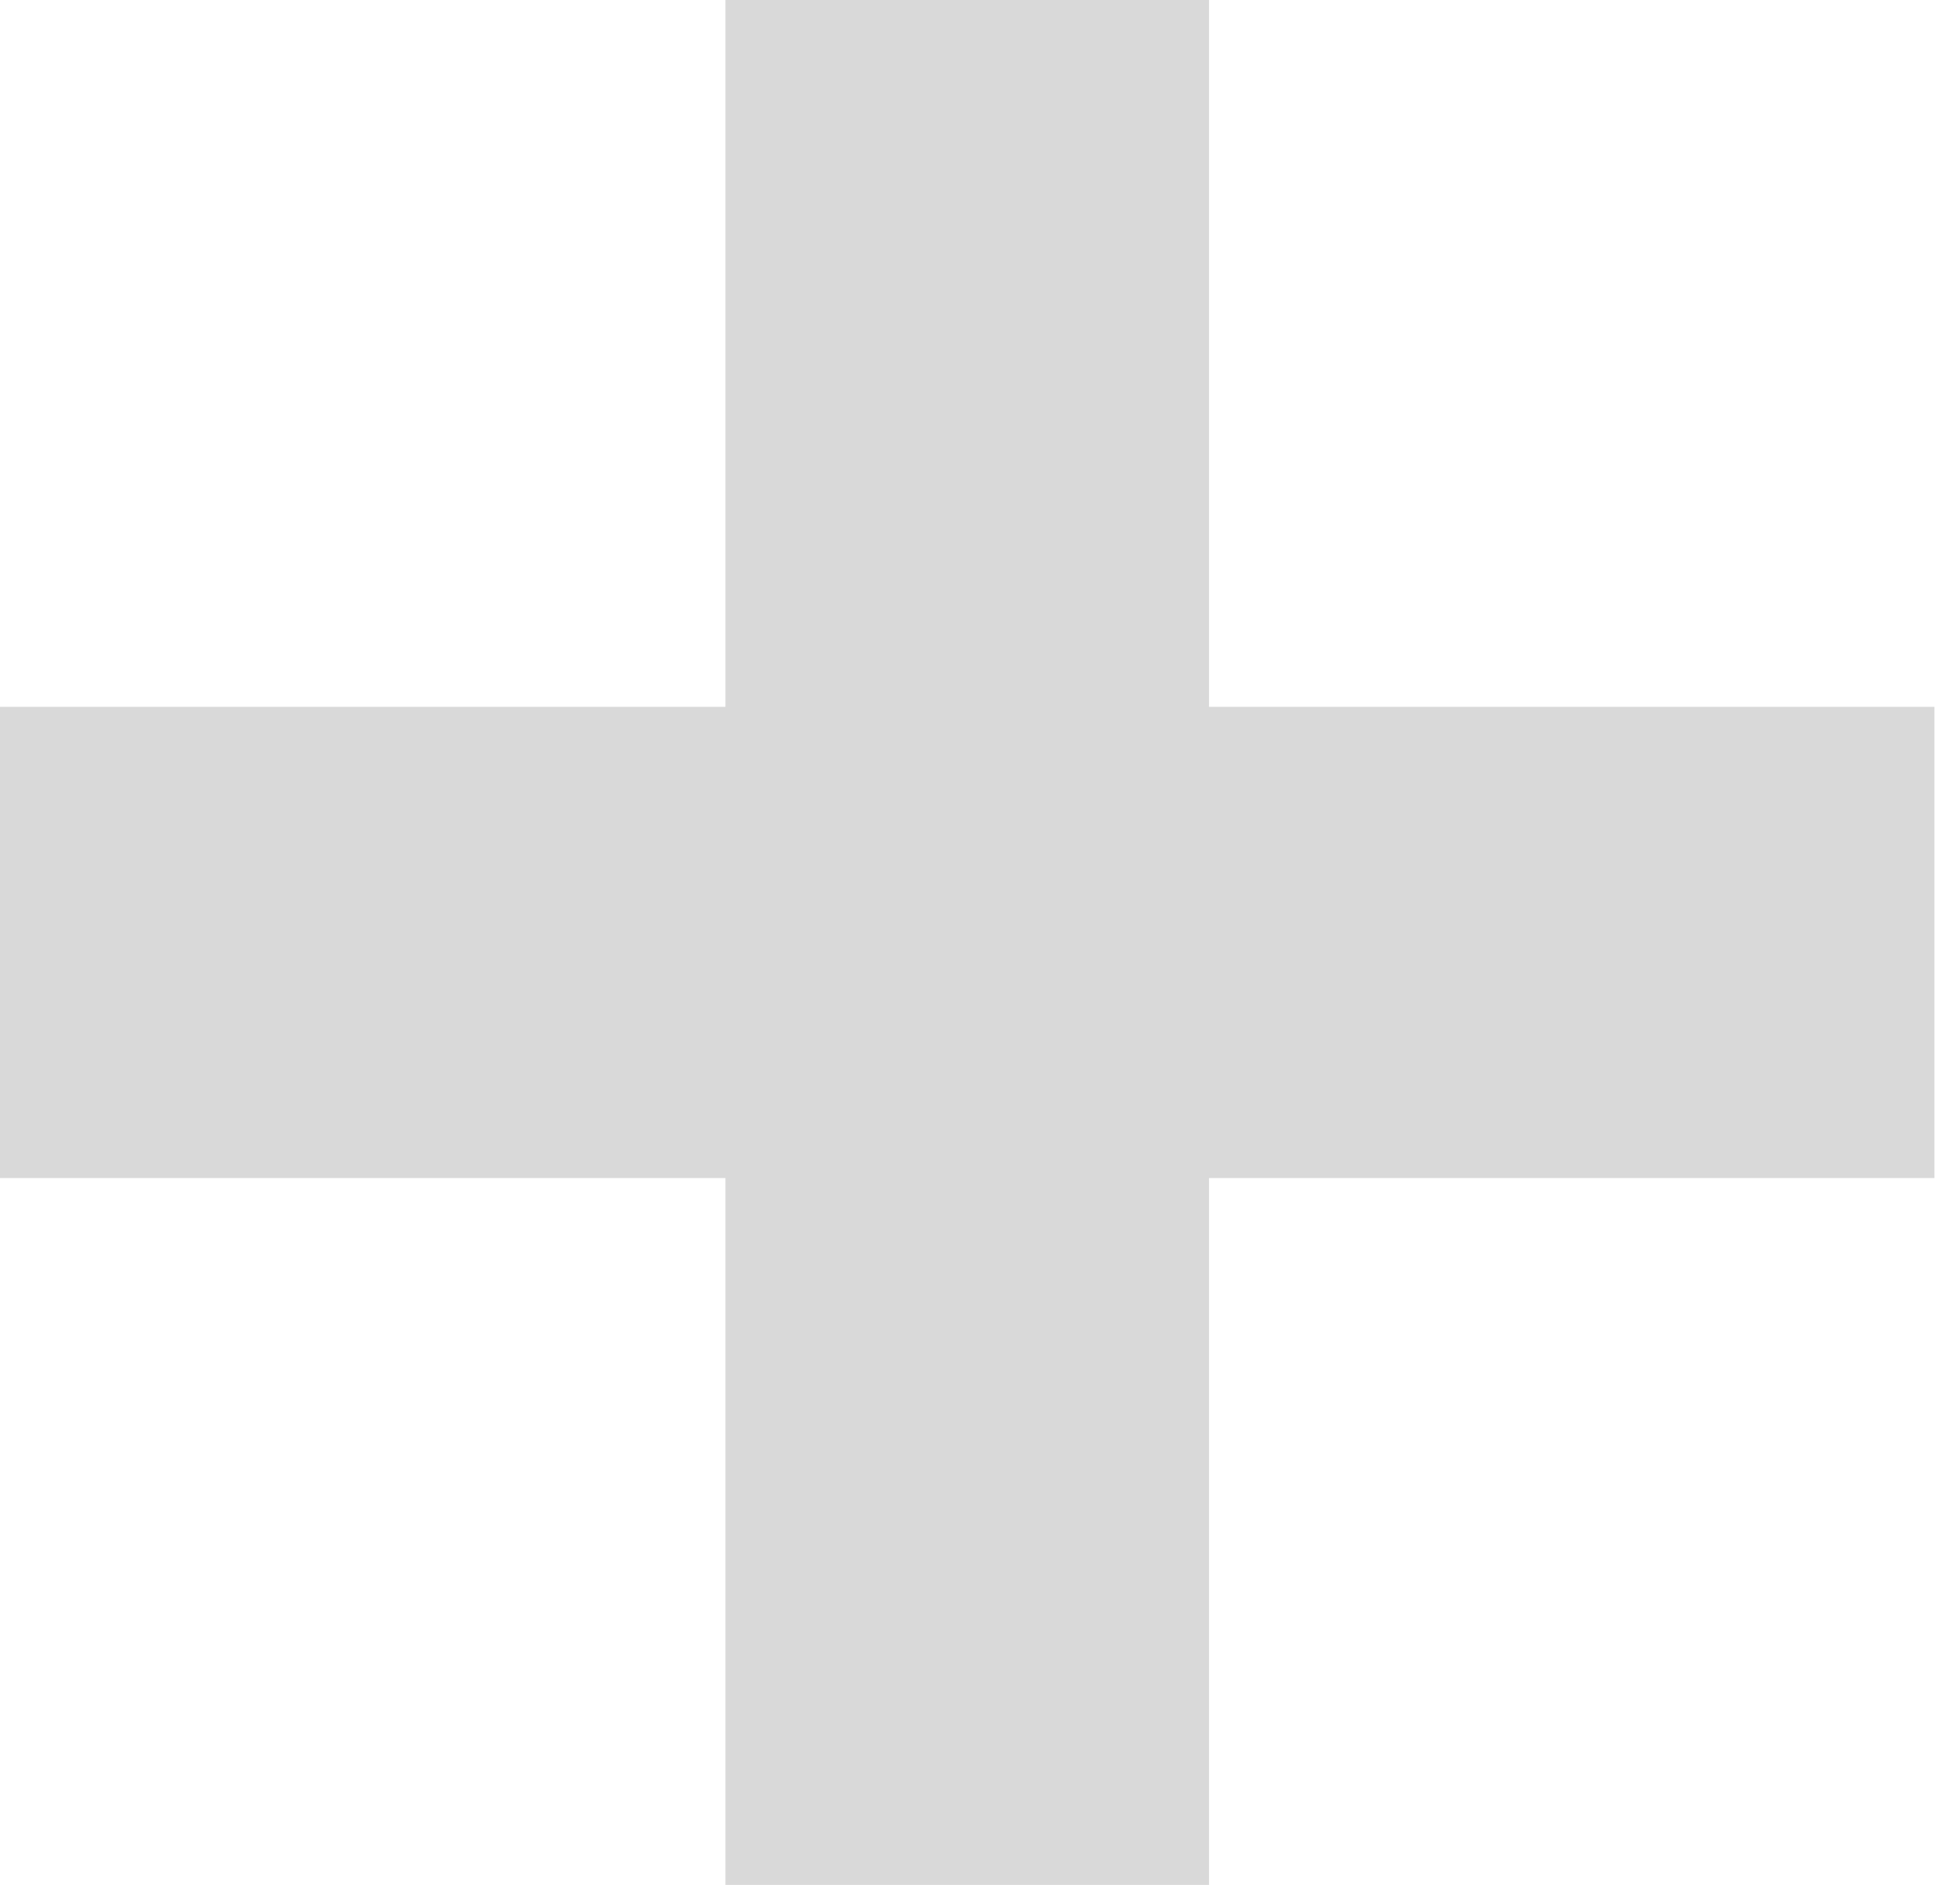 <svg width="26" height="25" viewBox="0 0 26 25" fill="none" xmlns="http://www.w3.org/2000/svg">
<path d="M9.623 0V9.375H0V15.625H9.623V25H16.038V15.625H25.661V9.375H16.038V0H9.623Z" fill="#D9D9D9"/>
</svg>
